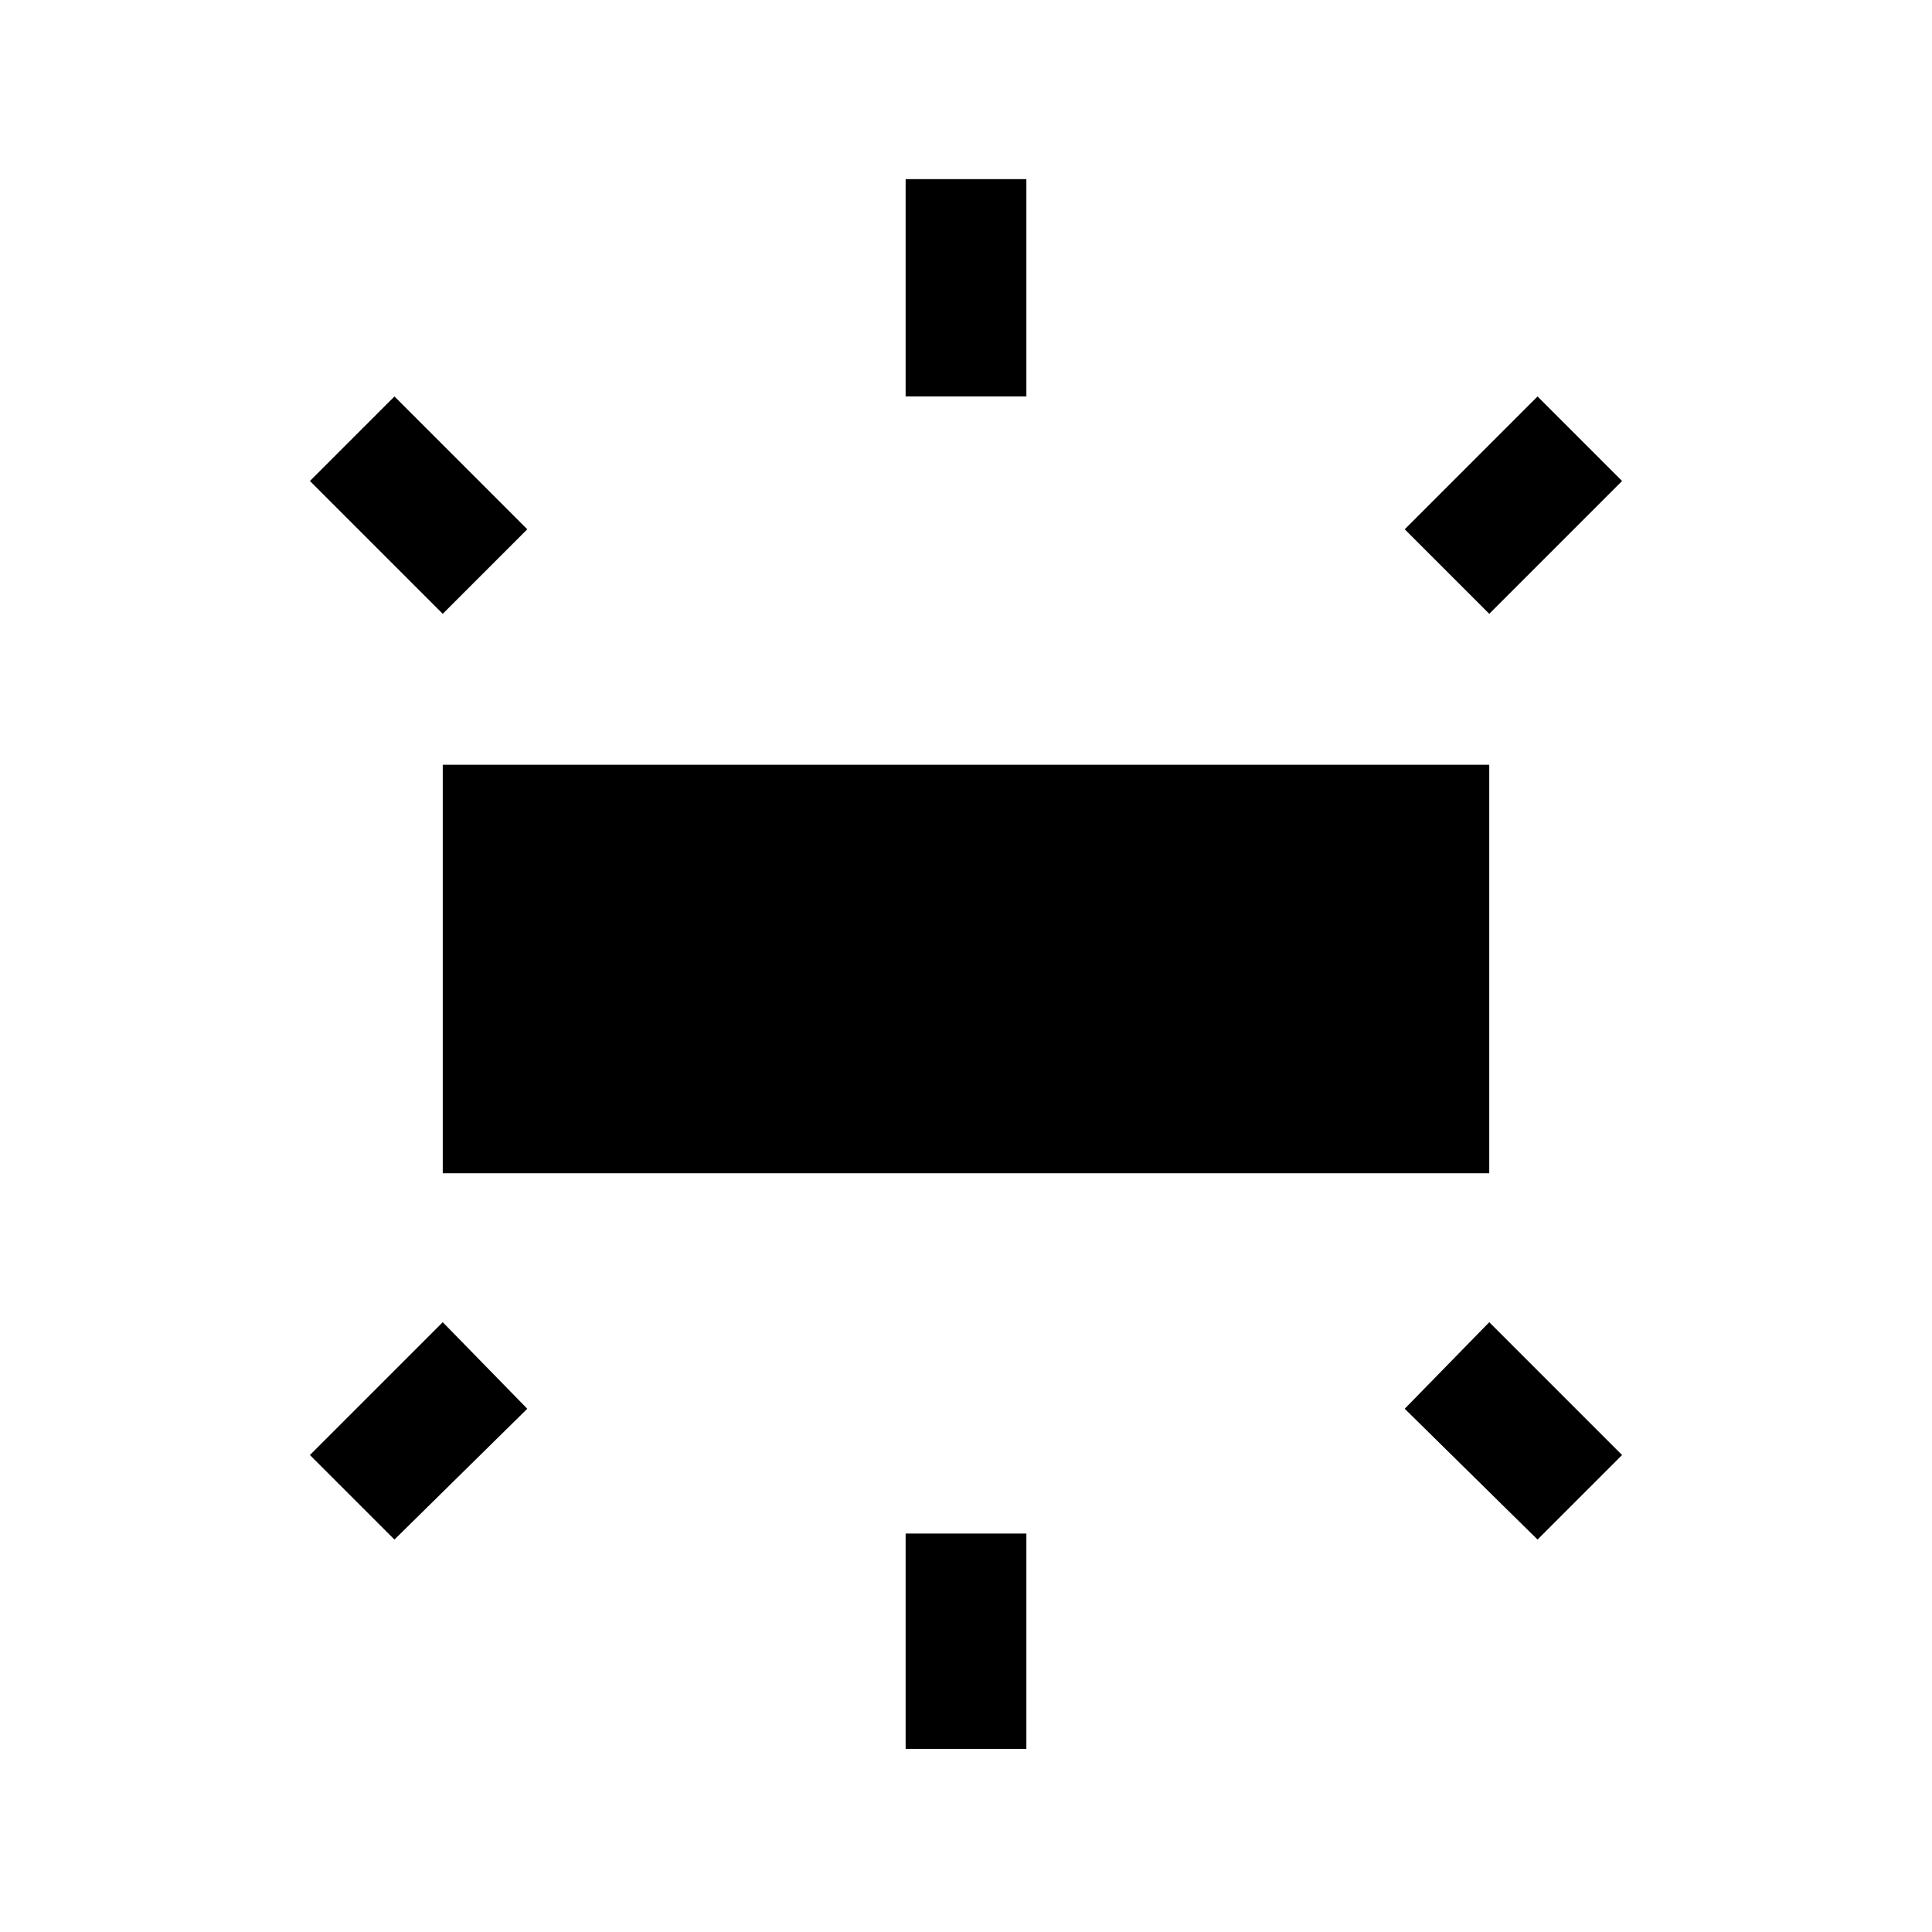 <svg xmlns="http://www.w3.org/2000/svg" viewBox="0 0 24 24"><path d="M5.5 14.575V9.5H18.5V14.575ZM11.25 4.925V2.225H12.75V4.925ZM18.5 7.625 17.45 6.575 19.1 4.925 20.15 5.975ZM11.25 21.725V19.05H12.75V21.725ZM19.1 19.125 17.45 17.5 18.5 16.425 20.15 18.075ZM5.5 7.625 3.85 5.975 4.9 4.925 6.55 6.575ZM4.9 19.125 3.85 18.075 5.5 16.425 6.55 17.5Z"/></svg>